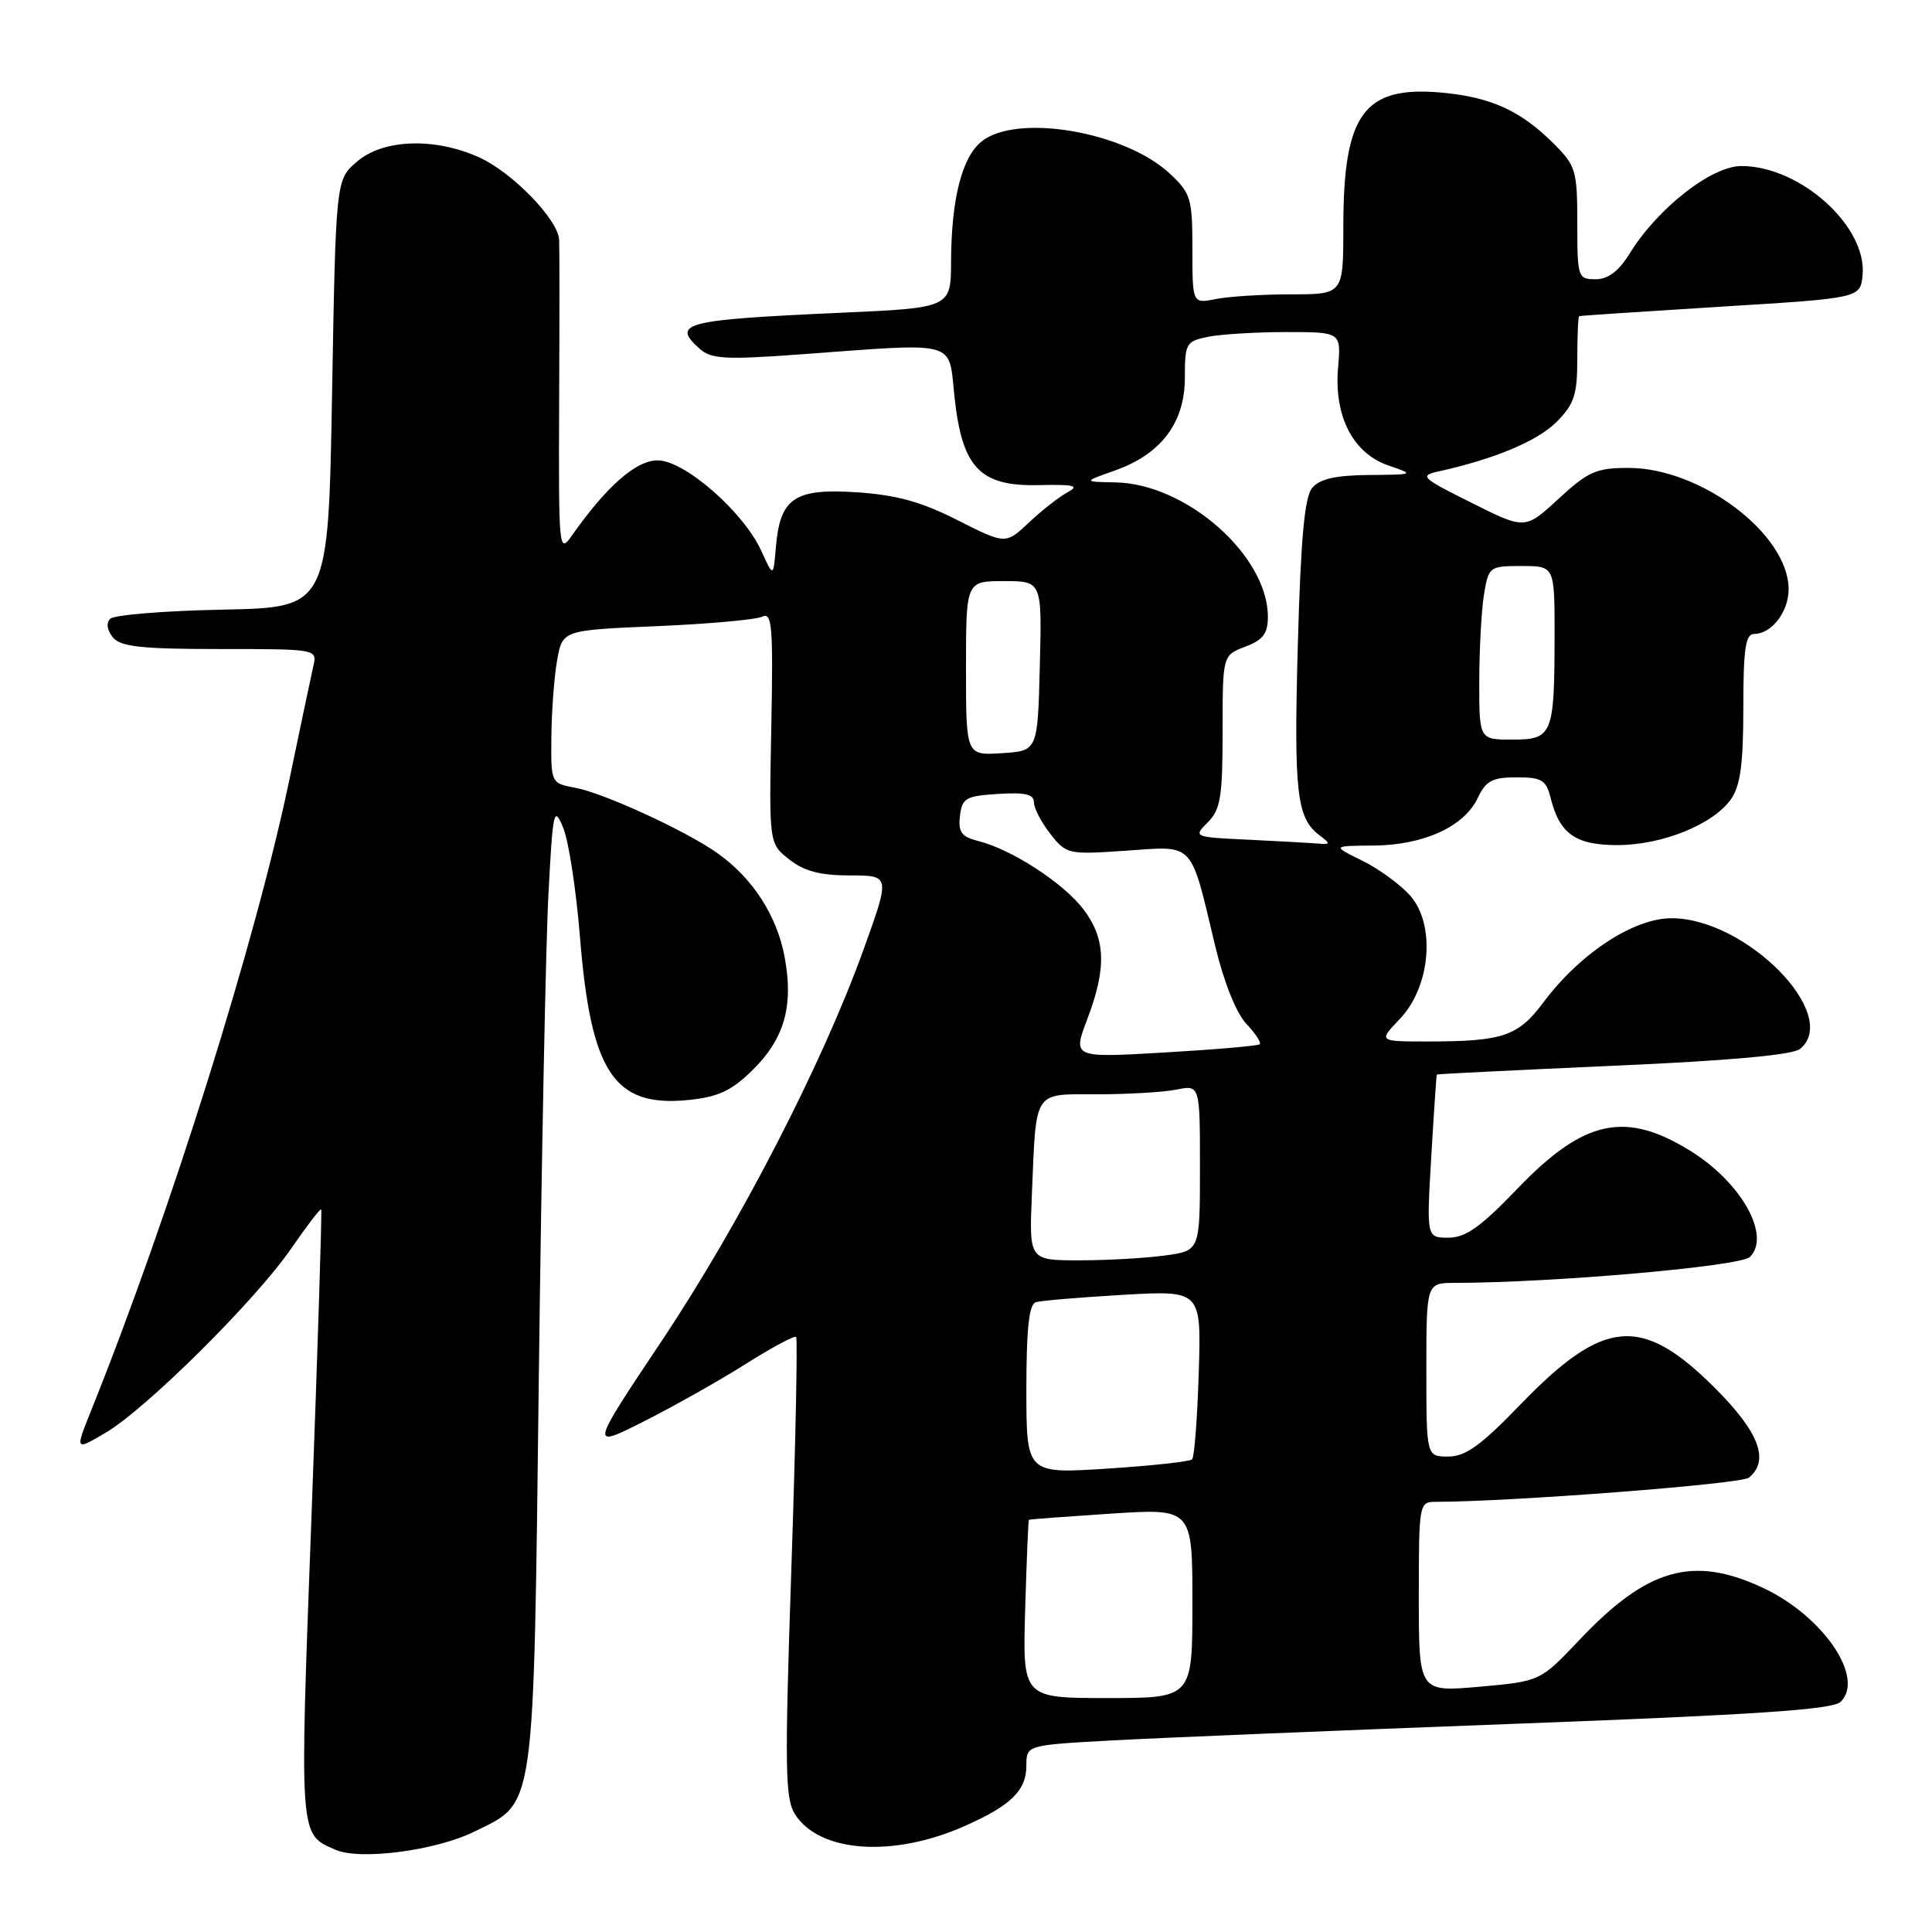 <?xml version="1.0" encoding="UTF-8" standalone="no"?>
<!DOCTYPE svg PUBLIC "-//W3C//DTD SVG 1.1//EN" "http://www.w3.org/Graphics/SVG/1.1/DTD/svg11.dtd" >
<svg xmlns="http://www.w3.org/2000/svg" xmlns:xlink="http://www.w3.org/1999/xlink" version="1.1" viewBox="0 0 256 256">
 <g >
 <path fill="currentColor"
d=" M 62.83 242.71 C 71.00 238.68 70.68 240.93 71.40 182.23 C 71.75 153.78 72.32 125.10 72.67 118.50 C 73.26 107.32 73.39 106.72 74.62 109.67 C 75.35 111.42 76.35 117.95 76.85 124.17 C 78.29 142.07 81.34 146.70 91.07 145.77 C 95.07 145.38 96.83 144.59 99.57 141.94 C 103.94 137.70 105.20 133.32 103.95 126.72 C 102.92 121.29 99.73 116.37 95.11 113.08 C 90.97 110.13 80.07 105.11 76.25 104.39 C 73.00 103.78 73.00 103.78 73.06 97.64 C 73.09 94.26 73.43 89.70 73.82 87.50 C 74.53 83.50 74.53 83.50 87.01 82.97 C 93.88 82.68 100.17 82.11 101.00 81.71 C 102.31 81.07 102.46 82.96 102.20 96.38 C 101.90 111.78 101.90 111.78 104.59 113.89 C 106.56 115.44 108.69 116.00 112.62 116.00 C 117.96 116.00 117.96 116.00 114.45 125.75 C 108.98 140.95 98.05 162.15 87.65 177.72 C 78.15 191.95 78.15 191.95 85.30 188.35 C 89.22 186.37 95.29 182.96 98.77 180.76 C 102.25 178.56 105.27 176.94 105.49 177.15 C 105.70 177.37 105.42 191.17 104.86 207.82 C 103.96 234.58 104.02 238.38 105.38 240.46 C 108.68 245.50 118.36 246.15 127.80 241.97 C 133.95 239.25 136.00 237.25 136.00 233.96 C 136.00 231.24 136.00 231.24 147.25 230.62 C 153.44 230.28 177.40 229.29 200.50 228.42 C 232.54 227.22 242.83 226.53 243.88 225.51 C 247.17 222.32 241.56 214.10 233.54 210.37 C 224.32 206.07 218.26 207.80 209.29 217.29 C 204.09 222.78 204.09 222.78 196.05 223.50 C 188.00 224.21 188.00 224.21 188.00 211.60 C 188.00 199.20 188.04 199.00 190.25 199.00 C 200.21 198.99 230.73 196.64 231.74 195.80 C 234.51 193.51 233.10 189.78 227.25 183.93 C 217.54 174.23 212.53 174.65 201.48 186.09 C 196.24 191.52 194.19 193.00 191.91 193.00 C 189.00 193.00 189.00 193.00 189.00 181.50 C 189.00 170.00 189.00 170.00 192.75 169.99 C 206.00 169.96 230.64 167.79 231.88 166.55 C 234.67 163.76 230.79 156.77 224.13 152.59 C 215.41 147.13 209.91 148.30 201.08 157.49 C 196.20 162.58 194.20 164.00 191.93 164.00 C 189.02 164.00 189.02 164.00 189.65 153.25 C 190.00 147.34 190.33 142.44 190.39 142.38 C 190.45 142.31 200.98 141.79 213.78 141.22 C 229.25 140.54 237.55 139.79 238.53 138.98 C 243.96 134.47 231.36 121.67 221.49 121.67 C 216.45 121.67 209.36 126.33 204.50 132.83 C 201.15 137.32 199.12 138.00 189.19 138.00 C 182.63 138.00 182.63 138.00 185.48 135.02 C 189.56 130.76 190.26 122.54 186.86 118.68 C 185.56 117.21 182.70 115.12 180.50 114.04 C 176.50 112.08 176.50 112.08 182.00 112.04 C 188.62 111.99 194.01 109.54 195.80 105.75 C 196.89 103.45 197.74 103.00 200.95 103.00 C 204.30 103.00 204.87 103.35 205.47 105.75 C 206.66 110.51 208.80 112.00 214.40 111.98 C 220.33 111.95 227.03 109.22 229.37 105.89 C 230.61 104.12 231.00 101.20 231.00 93.78 C 231.00 85.97 231.29 84.00 232.43 84.00 C 234.74 84.00 237.00 81.07 237.00 78.08 C 237.00 70.80 225.39 62.00 215.78 62.00 C 211.52 62.00 210.43 62.48 206.52 66.09 C 202.08 70.18 202.08 70.18 194.98 66.62 C 188.28 63.28 188.03 63.03 190.69 62.45 C 198.06 60.81 203.72 58.44 206.24 55.92 C 208.59 53.56 209.00 52.33 209.00 47.58 C 209.00 44.51 209.11 41.95 209.25 41.89 C 209.39 41.83 217.82 41.27 228.00 40.64 C 246.50 39.50 246.50 39.50 246.80 36.47 C 247.43 30.01 238.54 22.00 230.74 22.00 C 226.79 22.00 219.67 27.57 215.98 33.53 C 214.49 35.94 213.10 37.00 211.42 37.00 C 209.08 37.00 209.00 36.76 209.00 29.58 C 209.00 22.61 208.81 21.96 205.89 19.05 C 201.51 14.67 197.55 12.86 191.00 12.27 C 180.74 11.34 178.00 15.07 178.00 29.97 C 178.00 39.00 178.00 39.00 171.12 39.00 C 167.34 39.00 162.84 39.28 161.12 39.62 C 158.00 40.25 158.00 40.25 158.00 33.03 C 158.00 26.28 157.80 25.61 154.99 22.99 C 149.03 17.43 134.71 14.99 130.06 18.75 C 127.45 20.86 126.06 26.37 126.02 34.65 C 126.00 40.79 126.00 40.79 111.25 41.45 C 90.60 42.38 88.89 42.82 92.75 46.25 C 94.24 47.57 96.20 47.68 106.00 46.96 C 127.19 45.41 125.66 44.99 126.47 52.54 C 127.48 61.99 129.83 64.46 137.63 64.28 C 142.30 64.17 143.09 64.36 141.50 65.20 C 140.40 65.79 138.09 67.59 136.37 69.21 C 133.25 72.15 133.25 72.15 126.87 68.92 C 122.05 66.48 118.79 65.58 113.50 65.23 C 105.27 64.69 103.36 65.99 102.81 72.50 C 102.47 76.50 102.47 76.50 100.88 73.00 C 98.54 67.84 90.71 61.00 87.14 61.00 C 84.27 61.00 80.36 64.44 75.75 71.01 C 74.06 73.41 74.01 72.81 74.09 53.50 C 74.14 42.50 74.14 32.73 74.09 31.78 C 73.95 29.09 67.92 22.87 63.51 20.86 C 57.62 18.19 50.79 18.42 47.31 21.41 C 44.50 23.82 44.50 23.82 44.00 52.16 C 43.50 80.50 43.50 80.50 29.52 80.78 C 21.83 80.93 15.12 81.48 14.61 81.99 C 14.04 82.56 14.18 83.51 14.96 84.46 C 16.00 85.70 18.74 86.00 29.14 86.00 C 42.00 86.00 42.04 86.01 41.52 88.25 C 41.24 89.49 39.84 96.12 38.41 103.00 C 33.97 124.47 22.58 160.74 12.09 186.87 C 9.93 192.24 9.93 192.24 14.02 189.83 C 19.40 186.65 33.88 172.28 38.59 165.43 C 40.65 162.44 42.43 160.11 42.56 160.25 C 42.68 160.39 42.10 178.62 41.28 200.76 C 39.67 243.83 39.61 243.00 44.47 245.11 C 47.72 246.53 57.75 245.21 62.83 242.71 Z  M 135.84 213.25 C 136.03 206.79 136.25 201.45 136.34 201.38 C 136.43 201.31 141.34 200.95 147.25 200.56 C 158.00 199.87 158.00 199.87 158.00 212.43 C 158.00 225.00 158.00 225.00 146.75 225.00 C 135.50 225.00 135.50 225.00 135.84 213.25 Z  M 136.00 184.12 C 136.00 176.04 136.35 172.83 137.25 172.55 C 137.94 172.34 143.15 171.90 148.84 171.57 C 159.18 170.98 159.18 170.98 158.84 181.91 C 158.65 187.92 158.26 193.08 157.96 193.37 C 157.67 193.67 152.60 194.22 146.71 194.60 C 136.00 195.29 136.00 195.29 136.00 184.12 Z  M 136.73 158.25 C 137.32 144.25 136.83 145.00 145.39 145.00 C 149.44 145.00 154.16 144.72 155.88 144.38 C 159.00 143.75 159.00 143.75 159.00 154.74 C 159.00 165.73 159.00 165.73 154.36 166.36 C 151.81 166.71 146.71 167.00 143.04 167.00 C 136.36 167.00 136.36 167.00 136.73 158.25 Z  M 144.06 135.07 C 146.66 128.25 146.52 124.37 143.54 120.46 C 140.89 116.99 134.05 112.55 129.63 111.44 C 127.40 110.88 126.95 110.27 127.20 108.13 C 127.47 105.75 127.96 105.47 132.25 105.20 C 135.83 104.97 137.00 105.24 137.00 106.31 C 137.00 107.09 137.98 108.97 139.18 110.50 C 141.30 113.20 141.53 113.25 149.23 112.72 C 158.38 112.09 157.67 111.34 161.03 125.39 C 162.16 130.11 163.81 134.23 165.13 135.64 C 166.35 136.93 167.15 138.16 166.92 138.37 C 166.69 138.58 161.02 139.07 154.31 139.46 C 142.13 140.17 142.13 140.17 144.06 135.07 Z  M 165.29 111.26 C 158.14 110.92 158.10 110.90 160.04 108.96 C 161.73 107.27 162.00 105.59 162.00 96.91 C 162.00 86.83 162.00 86.83 165.00 85.69 C 167.36 84.80 168.00 83.96 168.00 81.73 C 168.00 73.62 157.20 64.09 147.80 63.92 C 143.50 63.84 143.50 63.84 147.72 62.35 C 153.86 60.18 157.00 56.01 157.00 50.05 C 157.00 45.47 157.15 45.22 160.12 44.62 C 161.84 44.28 166.50 44.00 170.48 44.00 C 177.71 44.00 177.71 44.00 177.30 48.75 C 176.75 55.17 179.29 60.09 184.00 61.69 C 187.46 62.87 187.43 62.89 181.37 62.94 C 176.95 62.98 174.86 63.46 173.87 64.65 C 172.86 65.87 172.36 71.32 171.97 85.40 C 171.43 104.96 171.81 108.37 174.79 110.64 C 176.37 111.84 176.35 111.92 174.50 111.77 C 173.40 111.68 169.26 111.45 165.29 111.26 Z  M 128.00 88.55 C 128.00 77.00 128.00 77.00 133.03 77.00 C 138.07 77.00 138.07 77.00 137.78 88.25 C 137.50 99.50 137.50 99.50 132.75 99.80 C 128.00 100.11 128.00 100.11 128.00 88.55 Z  M 196.01 90.25 C 196.02 85.99 196.30 80.81 196.64 78.75 C 197.25 75.08 197.36 75.00 201.63 75.00 C 206.00 75.00 206.00 75.00 205.99 84.25 C 205.97 97.39 205.72 98.00 200.38 98.00 C 196.00 98.00 196.00 98.00 196.01 90.25 Z "/>
</g>
</svg>